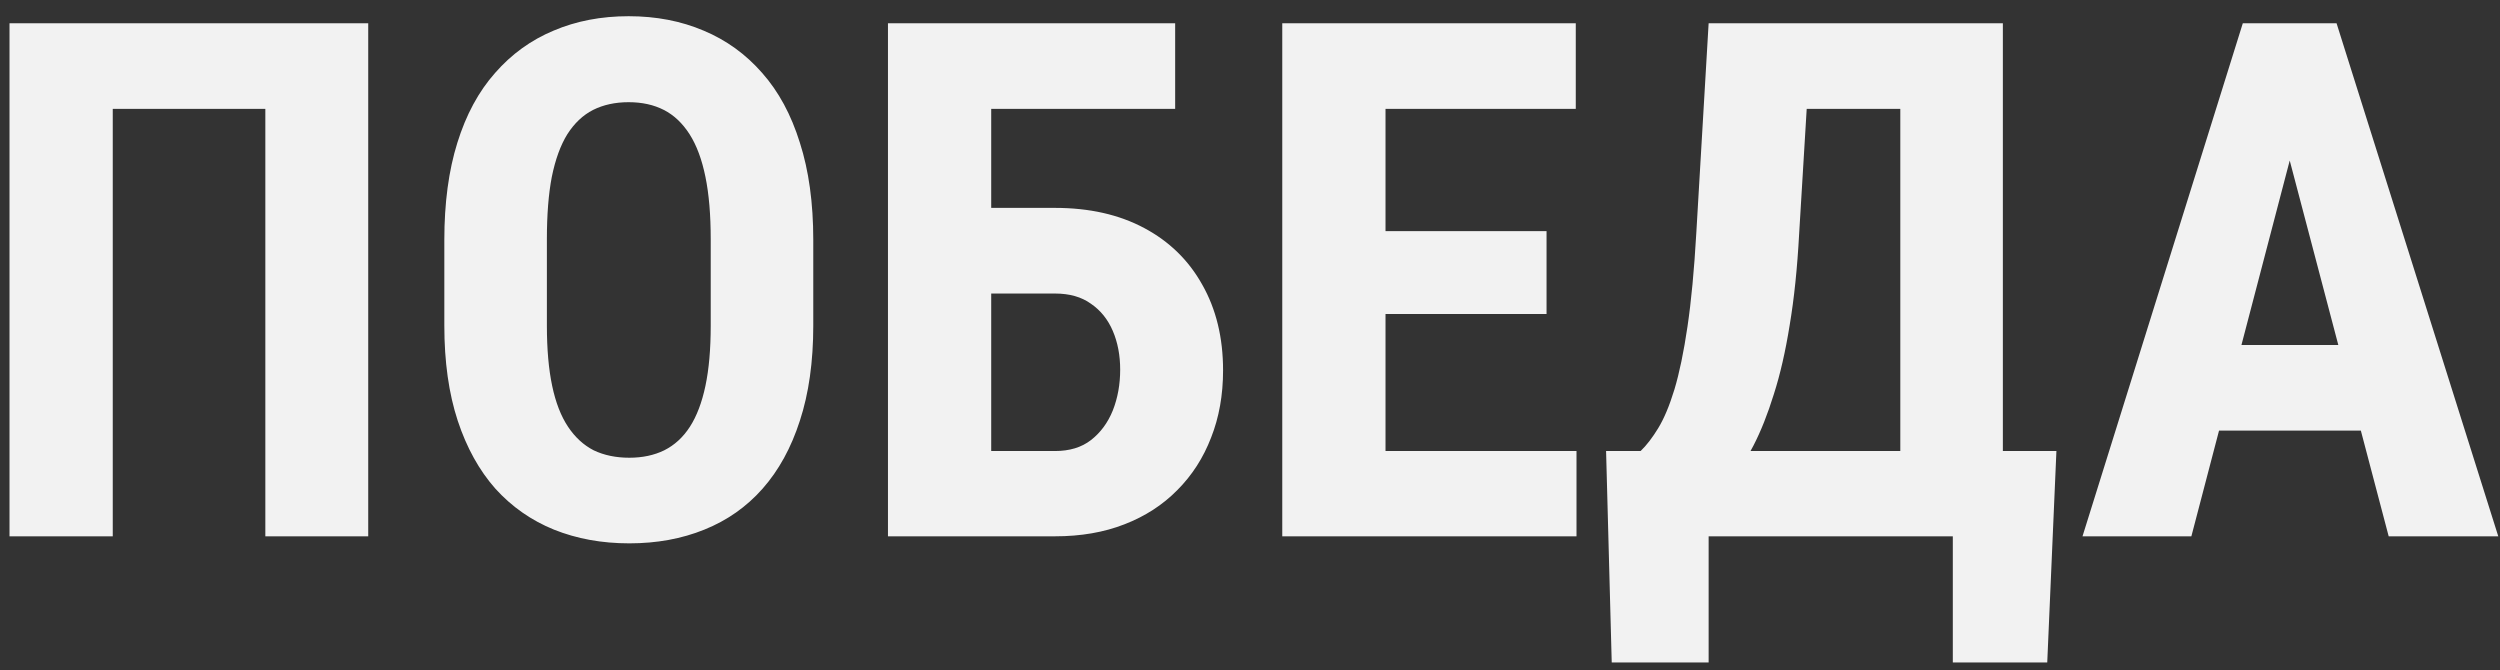 <svg width="97" height="26" viewBox="0 0 97 26" fill="none" xmlns="http://www.w3.org/2000/svg">
<rect x="0" y="0" width="97" height="26" fill="#333333" stroke="none"/>
<path d="M14.287 0.902V20.809H10.295V4.225H4.375V20.809H0.369V0.902H14.287ZM31.555 9.311V12.633C31.555 14.037 31.381 15.267 31.035 16.324C30.698 17.372 30.215 18.252 29.586 18.963C28.966 19.665 28.214 20.193 27.33 20.549C26.455 20.904 25.484 21.082 24.418 21.082C23.351 21.082 22.376 20.904 21.492 20.549C20.617 20.193 19.86 19.665 19.223 18.963C18.594 18.252 18.106 17.372 17.76 16.324C17.413 15.267 17.24 14.037 17.24 12.633V9.311C17.24 7.87 17.409 6.613 17.746 5.537C18.083 4.452 18.571 3.55 19.209 2.83C19.847 2.101 20.603 1.554 21.478 1.189C22.353 0.816 23.324 0.629 24.39 0.629C25.457 0.629 26.427 0.816 27.302 1.189C28.177 1.554 28.934 2.101 29.572 2.83C30.21 3.55 30.698 4.452 31.035 5.537C31.381 6.613 31.555 7.87 31.555 9.311ZM27.576 12.633V9.283C27.576 8.335 27.508 7.529 27.371 6.863C27.234 6.189 27.029 5.637 26.756 5.209C26.482 4.781 26.149 4.466 25.758 4.266C25.366 4.065 24.91 3.965 24.39 3.965C23.871 3.965 23.411 4.065 23.01 4.266C22.618 4.466 22.285 4.781 22.012 5.209C21.747 5.637 21.547 6.189 21.41 6.863C21.282 7.529 21.219 8.335 21.219 9.283V12.633C21.219 13.544 21.287 14.324 21.424 14.971C21.56 15.618 21.765 16.146 22.039 16.557C22.312 16.967 22.645 17.272 23.037 17.473C23.438 17.664 23.898 17.76 24.418 17.76C24.928 17.76 25.379 17.664 25.771 17.473C26.172 17.272 26.505 16.967 26.769 16.557C27.034 16.146 27.234 15.618 27.371 14.971C27.508 14.324 27.576 13.544 27.576 12.633ZM45.596 0.902V4.225H38.445V20.809H34.453V0.902H45.596ZM37.146 8.066H40.933C42.264 8.066 43.417 8.326 44.392 8.846C45.368 9.365 46.12 10.099 46.648 11.047C47.186 11.995 47.455 13.102 47.455 14.369C47.455 15.326 47.3 16.197 46.99 16.98C46.689 17.764 46.252 18.443 45.678 19.018C45.112 19.592 44.429 20.034 43.627 20.344C42.834 20.654 41.936 20.809 40.933 20.809H34.453V0.902H38.459V17.5H40.933C41.498 17.5 41.963 17.359 42.328 17.076C42.702 16.785 42.984 16.402 43.176 15.928C43.367 15.445 43.463 14.916 43.463 14.342C43.463 13.786 43.367 13.284 43.176 12.838C42.984 12.391 42.702 12.04 42.328 11.785C41.963 11.521 41.498 11.389 40.933 11.389H37.146V8.066ZM61.168 17.5V20.809H52.514V17.5H61.168ZM53.758 0.902V20.809H49.752V0.902H53.758ZM60.006 8.969V12.182H52.514V8.969H60.006ZM61.14 0.902V4.225H52.514V0.902H61.14ZM76.89 17.5V20.809H65.16V17.5H76.89ZM66.295 17.5V25.703H62.535L62.316 17.5H66.295ZM79.789 17.5L79.433 25.703H75.769V17.5H79.789ZM74.826 0.902V4.225H66.787V0.902H74.826ZM77.711 0.902V20.809H73.732V0.902H77.711ZM66.295 0.902H70.301L69.808 9.051C69.736 10.4 69.612 11.589 69.439 12.619C69.275 13.64 69.07 14.533 68.824 15.299C68.587 16.064 68.323 16.73 68.031 17.295C67.739 17.86 67.43 18.352 67.101 18.771C66.773 19.191 66.436 19.564 66.09 19.893C65.743 20.221 65.401 20.526 65.064 20.809H62.877V17.5H63.656C63.884 17.281 64.112 16.985 64.34 16.611C64.567 16.238 64.777 15.736 64.969 15.107C65.16 14.469 65.329 13.658 65.474 12.674C65.62 11.69 65.734 10.482 65.816 9.051L66.295 0.902ZM89.305 4.457L85.025 20.809H80.801L87.021 0.902H89.66L89.305 4.457ZM92.681 20.809L88.375 4.457L87.978 0.902H90.658L96.933 20.809H92.681ZM92.832 13.385V16.707H83.849V13.385H92.832Z" fill="#F2F2F2"/>
</svg>
